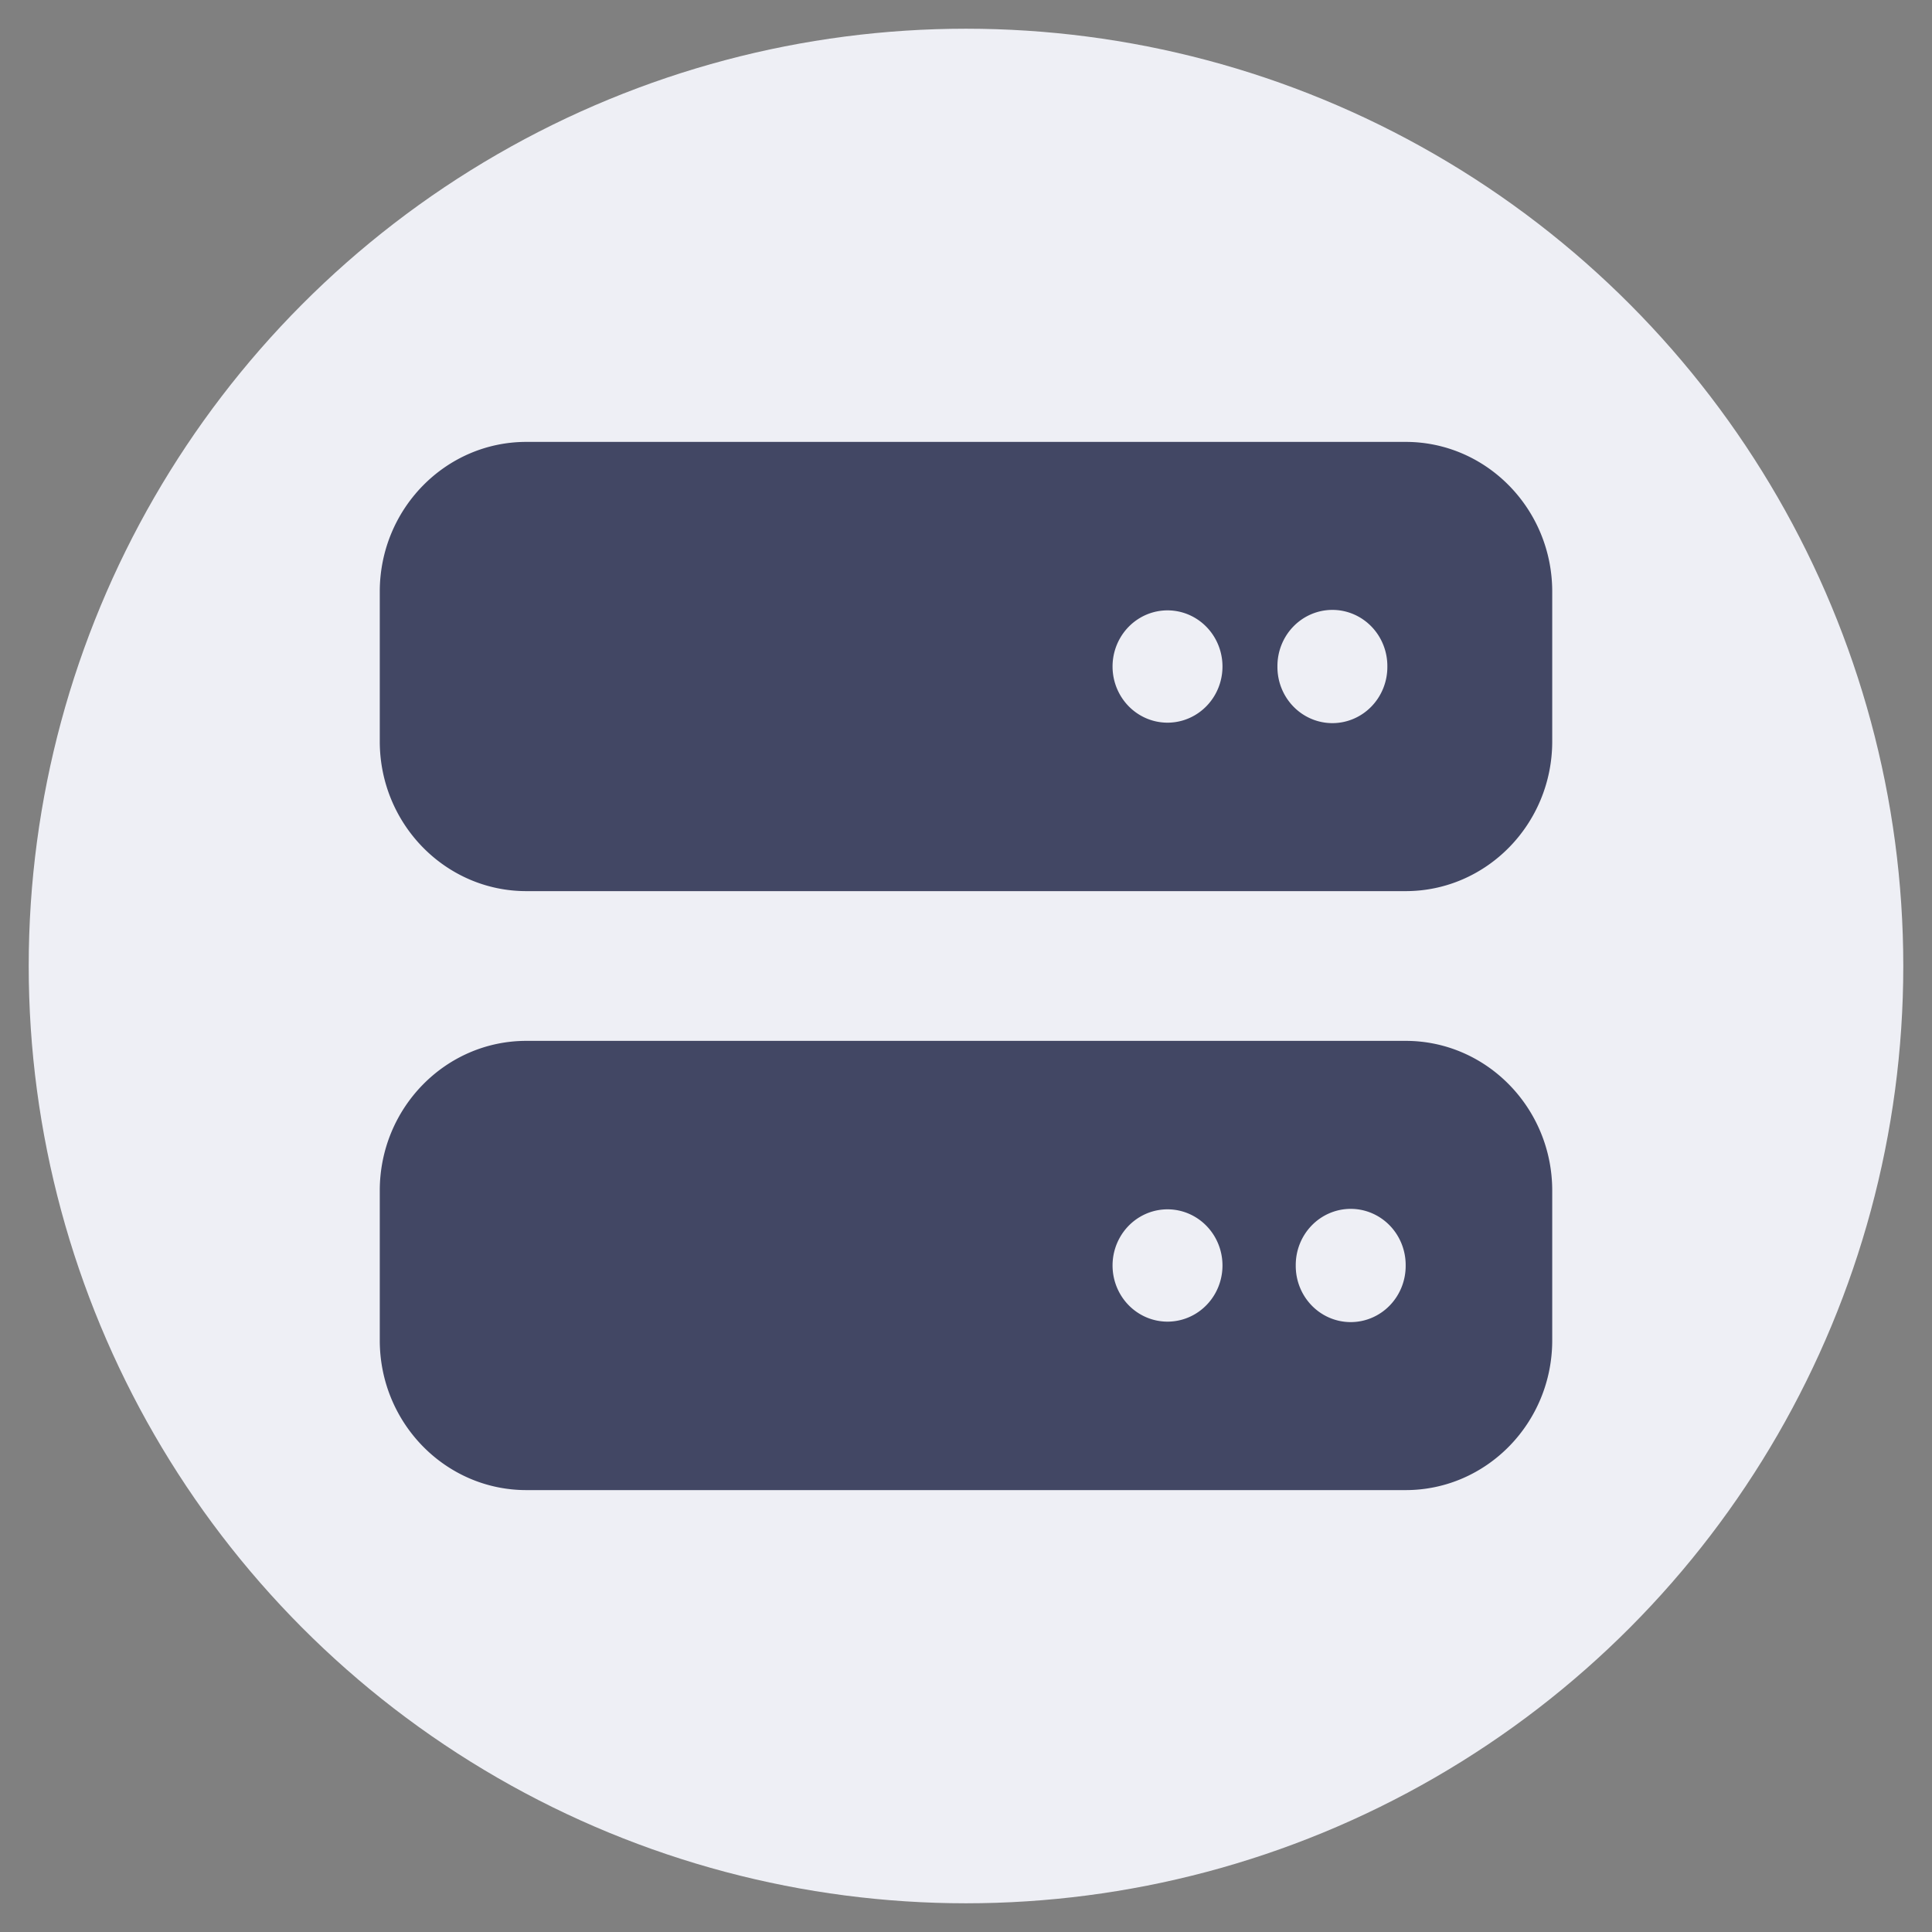 <?xml version="1.0" encoding="UTF-8" standalone="no"?>
<svg
   viewBox="0 0 512 512"
   version="1.1"
   id="svg4"
   sodipodi:docname="server-solid - コピー.svg"
   inkscape:version="1.2.2 (732a01da63, 2022-12-09)"
   xmlns:inkscape="http://www.inkscape.org/namespaces/inkscape"
   xmlns:sodipodi="http://sodipodi.sourceforge.net/DTD/sodipodi-0.dtd"
   xmlns="http://www.w3.org/2000/svg"
   xmlns:svg="http://www.w3.org/2000/svg">
  <rect x="0" y="0" width="512" height="512" fill="#808080" stroke="none"/>
  <defs
     id="defs8" />
  <sodipodi:namedview
     id="namedview6"
     pagecolor="#ffffff"
     bordercolor="#666666"
     borderopacity="1.0"
     inkscape:showpageshadow="2"
     inkscape:pageopacity="0.0"
     inkscape:pagecheckerboard="0"
     inkscape:deskcolor="#d1d1d1"
     showgrid="false"
     inkscape:zoom="1.0468495"
     inkscape:cx="28.657415"
     inkscape:cy="212.06487"
     inkscape:window-width="1920"
     inkscape:window-height="1009"
     inkscape:window-x="1916"
     inkscape:window-y="-4"
     inkscape:window-maximized="1"
     inkscape:current-layer="svg4" />
  <!--! Font Awesome Pro 6.3.0 by @fontawesome - https://fontawesome.com License - https://fontawesome.com/license (Commercial License) Copyright 2023 Fonticons, Inc. -->
  <circle
     style="fill:#eeeff5;fill-opacity:1;stroke:none;stroke-width:2.81;stroke-linecap:round;stroke-linejoin:round;paint-order:stroke fill markers;stop-color:#000000"
     id="path845"
     cx="256"
     cy="256"
     r="248.391" />
  <path
     d="m 139.483,117.108 c -21.422,0 -38.839,17.796 -38.839,39.683 v 39.683 c 0,21.888 17.417,39.683 38.839,39.683 h 233.034 c 21.422,0 38.839,-17.796 38.839,-39.683 v -39.683 c 0,-21.888 -17.417,-39.683 -38.839,-39.683 z m 169.921,44.644 a 14.565,14.881 0 1 1 0,29.763 14.565,14.881 0 1 1 0,-29.763 z m 29.129,14.881 a 14.565,14.881 0 1 1 29.129,0 14.565,14.881 0 1 1 -29.129,0 z m -199.05,99.208 c -21.422,0 -38.839,17.796 -38.839,39.683 v 39.683 c 0,21.888 17.417,39.683 38.839,39.683 h 233.034 c 21.422,0 38.839,-17.796 38.839,-39.683 v -39.683 c 0,-21.888 -17.417,-39.683 -38.839,-39.683 z m 169.921,44.644 a 14.565,14.881 0 1 1 0,29.763 14.565,14.881 0 1 1 0,-29.763 z m 33.984,14.881 a 14.565,14.881 0 1 1 29.129,0 14.565,14.881 0 1 1 -29.129,0 z"
     id="path2"
     style="stroke-width:0.613;fill:#424764;fill-opacity:1" />
</svg>
